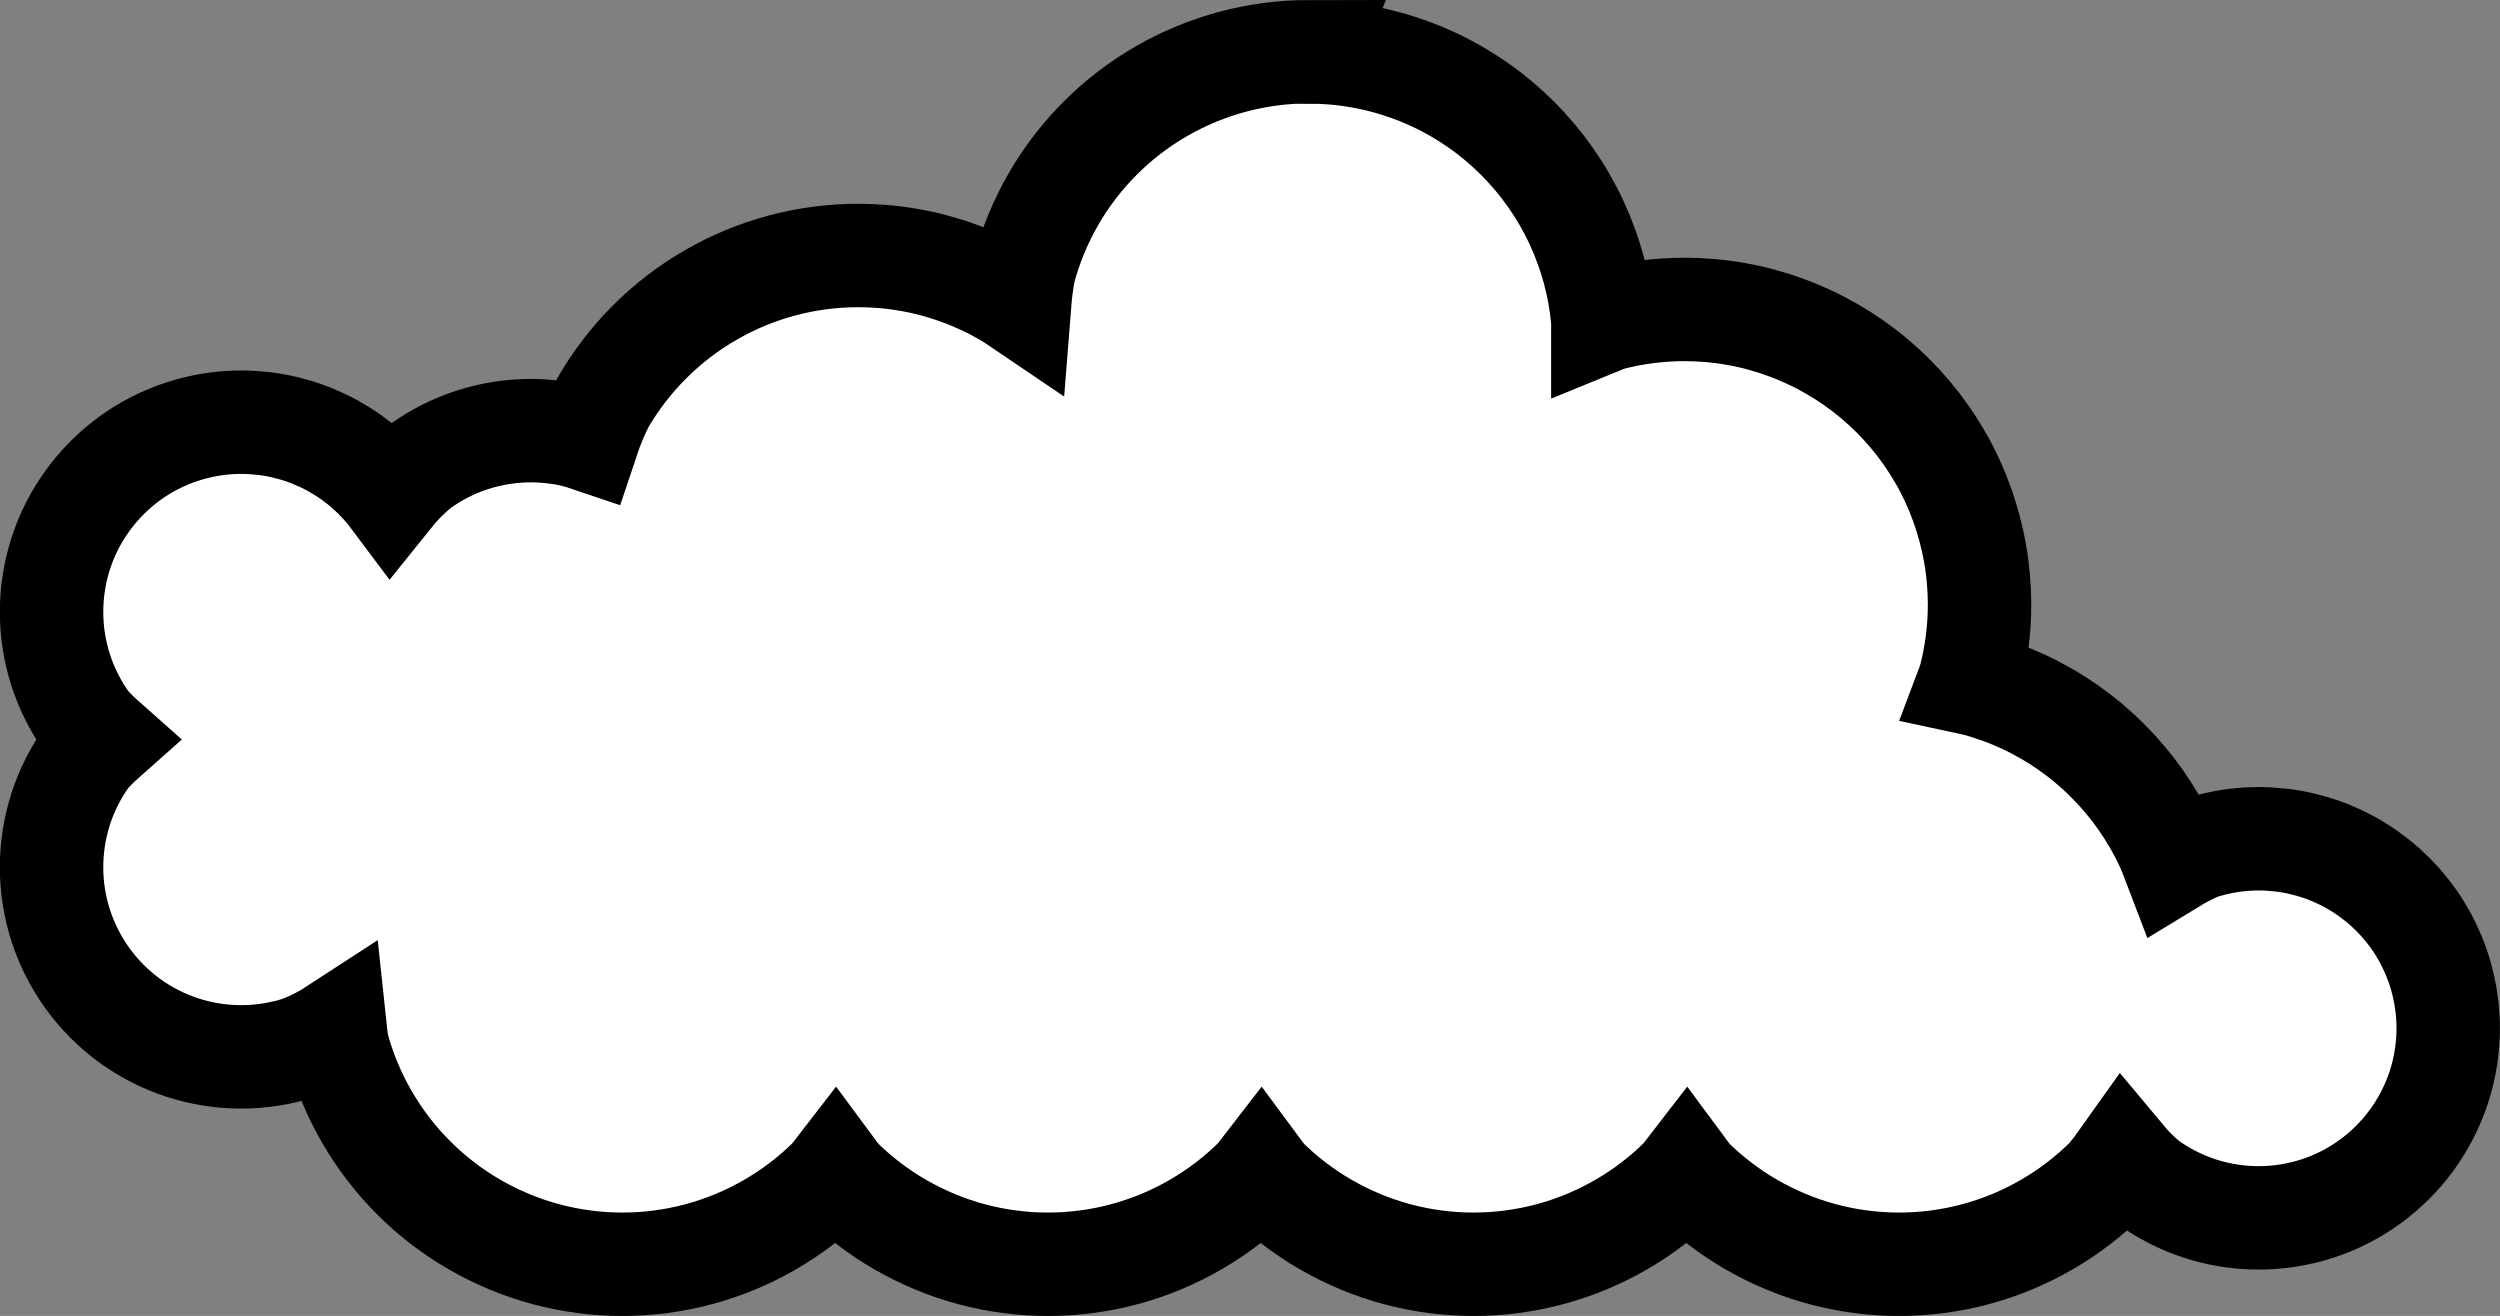 <?xml version="1.0" encoding="UTF-8" standalone="no"?>
<!-- Created with Inkscape (http://www.inkscape.org/) -->

<svg
   width="31.087mm"
   height="16.363mm"
   viewBox="0 0 31.087 16.363"
   version="1.1"
   id="svg1"
   xmlns="http://www.w3.org/2000/svg"
   xmlns:svg="http://www.w3.org/2000/svg">
  <rect x="0" y="0" width="31.087" height="16.363" fill="#808080" stroke="none"/>
  <defs
     id="defs1" />
  <path
     d="m 16.277,0.643 c -0.321,-3e-6 -0.64,0.042 -0.95,0.125 -0.31,0.083 -0.607,0.206 -0.885,0.366 -0.278,0.16 -0.533,0.356 -0.76,0.583 -0.227,0.227 -0.423,0.482 -0.583,0.76 -0.16,0.278 -0.283,0.575 -0.366,0.885 -0.026,0.138 -0.044,0.276 -0.055,0.416 -0.056,-0.038 -0.113,-0.074 -0.171,-0.109 -0.092,-0.053 -0.187,-0.103 -0.284,-0.148 -0.097,-0.045 -0.195,-0.086 -0.296,-0.122 -0.1,-0.037 -0.202,-0.069 -0.305,-0.097 -0.103,-0.028 -0.207,-0.051 -0.313,-0.069 -0.105,-0.019 -0.211,-0.033 -0.317,-0.042 -0.106,-0.009 -0.213,-0.014 -0.32,-0.014 -0.321,-3e-6 -0.64,0.042 -0.95,0.125 -0.31,0.083 -0.607,0.206 -0.885,0.367 -0.278,0.16 -0.533,0.356 -0.76,0.583 -0.227,0.227 -0.423,0.482 -0.583,0.76 -0.073,0.147 -0.136,0.298 -0.188,0.454 -0.059,-0.02 -0.119,-0.037 -0.179,-0.052 -0.086,-0.02 -0.173,-0.034 -0.261,-0.044 -0.088,-0.01 -0.176,-0.015 -0.264,-0.015 -0.247,-4.3e-5 -0.493,0.039 -0.729,0.115 -0.235,0.076 -0.458,0.189 -0.658,0.335 -0.131,0.106 -0.25,0.225 -0.355,0.356 -0.006,-0.008 -0.011,-0.016 -0.017,-0.024 -0.055,-0.069 -0.114,-0.135 -0.176,-0.197 -0.062,-0.062 -0.128,-0.121 -0.197,-0.176 -0.069,-0.055 -0.141,-0.106 -0.216,-0.153 -0.075,-0.047 -0.152,-0.09 -0.232,-0.128 -0.08,-0.038 -0.161,-0.072 -0.244,-0.101 -0.083,-0.029 -0.168,-0.053 -0.254,-0.073 -0.086,-0.02 -0.173,-0.035 -0.261,-0.044 -0.088,-0.01 -0.176,-0.015 -0.264,-0.015 -0.247,1.23e-4 -0.493,0.039 -0.729,0.116 -0.235,0.076 -0.458,0.189 -0.658,0.335 -0.2,0.146 -0.376,0.322 -0.521,0.522 -0.146,0.2 -0.259,0.422 -0.335,0.657 -0.076,0.235 -0.115,0.481 -0.115,0.729 -9.7e-5,0.248 0.039,0.494 0.115,0.729 0.077,0.235 0.19,0.457 0.335,0.657 0.063,0.071 0.13,0.138 0.201,0.201 -0.071,0.063 -0.138,0.13 -0.201,0.202 -0.146,0.2 -0.259,0.422 -0.335,0.657 -0.076,0.235 -0.115,0.481 -0.115,0.729 -9.7e-5,0.248 0.039,0.494 0.115,0.729 0.077,0.235 0.19,0.457 0.335,0.657 0.145,0.2 0.321,0.376 0.521,0.522 0.2,0.145 0.422,0.258 0.658,0.335 0.235,0.076 0.481,0.115 0.729,0.115 0.247,4e-5 0.493,-0.039 0.729,-0.115 0.154,-0.059 0.302,-0.134 0.44,-0.224 0.007,0.066 0.015,0.132 0.026,0.198 0.083,0.31 0.206,0.607 0.367,0.885 0.16,0.278 0.356,0.533 0.583,0.76 0.227,0.227 0.482,0.423 0.76,0.583 0.278,0.16 0.575,0.284 0.885,0.367 0.31,0.083 0.629,0.125 0.95,0.125 0.321,-4e-5 0.64,-0.042 0.949,-0.125 0.31,-0.083 0.607,-0.206 0.885,-0.367 0.278,-0.16 0.533,-0.356 0.76,-0.583 0.017,-0.022 0.035,-0.045 0.052,-0.067 0.017,0.023 0.034,0.045 0.051,0.067 0.227,0.227 0.482,0.423 0.76,0.583 0.278,0.16 0.575,0.284 0.885,0.367 0.31,0.083 0.629,0.125 0.95,0.125 0.321,-4e-5 0.64,-0.042 0.949,-0.125 0.31,-0.083 0.607,-0.206 0.885,-0.367 0.278,-0.16 0.533,-0.356 0.76,-0.583 0.018,-0.022 0.035,-0.045 0.052,-0.067 0.017,0.023 0.034,0.045 0.051,0.067 0.227,0.227 0.482,0.423 0.76,0.583 0.278,0.16 0.575,0.284 0.885,0.367 0.31,0.083 0.629,0.125 0.95,0.125 0.321,-4e-5 0.64,-0.042 0.949,-0.125 0.31,-0.083 0.607,-0.206 0.885,-0.367 0.278,-0.16 0.533,-0.356 0.76,-0.583 0.018,-0.022 0.035,-0.045 0.052,-0.067 0.017,0.023 0.034,0.045 0.051,0.067 0.227,0.227 0.482,0.423 0.76,0.583 0.278,0.16 0.575,0.284 0.885,0.367 0.31,0.083 0.629,0.125 0.95,0.125 0.321,-4e-5 0.64,-0.042 0.949,-0.125 0.31,-0.083 0.607,-0.206 0.885,-0.367 0.278,-0.16 0.533,-0.356 0.76,-0.583 0.068,-0.081 0.131,-0.164 0.192,-0.25 0.09,0.108 0.19,0.208 0.298,0.298 0.2,0.145 0.422,0.258 0.657,0.335 0.235,0.076 0.481,0.115 0.729,0.115 0.248,9e-5 0.494,-0.039 0.729,-0.115 0.235,-0.076 0.457,-0.189 0.657,-0.335 0.2,-0.145 0.376,-0.322 0.522,-0.522 0.145,-0.2 0.258,-0.422 0.335,-0.657 0.076,-0.235 0.115,-0.482 0.115,-0.729 1.2e-4,-0.088 -0.005,-0.176 -0.015,-0.264 -0.01,-0.088 -0.025,-0.175 -0.044,-0.26 -0.02,-0.086 -0.044,-0.171 -0.073,-0.254 -0.029,-0.083 -0.063,-0.165 -0.101,-0.244 -0.038,-0.08 -0.081,-0.157 -0.128,-0.232 -0.047,-0.075 -0.098,-0.147 -0.153,-0.215 -0.055,-0.069 -0.114,-0.135 -0.176,-0.197 -0.062,-0.062 -0.128,-0.121 -0.197,-0.176 -0.069,-0.055 -0.141,-0.106 -0.216,-0.153 -0.074,-0.047 -0.152,-0.09 -0.231,-0.128 -0.08,-0.038 -0.161,-0.072 -0.244,-0.101 -0.083,-0.029 -0.168,-0.053 -0.254,-0.073 -0.086,-0.02 -0.173,-0.035 -0.261,-0.044 -0.088,-0.01 -0.176,-0.015 -0.264,-0.015 -0.247,1.3e-4 -0.493,0.039 -0.729,0.116 -0.114,0.047 -0.224,0.103 -0.329,0.167 -0.027,-0.071 -0.056,-0.14 -0.087,-0.209 -0.045,-0.097 -0.094,-0.191 -0.148,-0.284 -0.053,-0.092 -0.111,-0.182 -0.172,-0.27 -0.061,-0.087 -0.126,-0.172 -0.195,-0.254 -0.069,-0.082 -0.141,-0.16 -0.217,-0.236 -0.075,-0.076 -0.154,-0.148 -0.236,-0.217 -0.082,-0.069 -0.167,-0.134 -0.254,-0.195 -0.087,-0.061 -0.177,-0.119 -0.27,-0.172 -0.092,-0.053 -0.187,-0.103 -0.284,-0.148 -0.097,-0.045 -0.196,-0.086 -0.296,-0.122 -0.1,-0.036 -0.202,-0.069 -0.305,-0.096 -0.028,-0.006 -0.056,-0.013 -0.084,-0.019 0.003,-0.008 0.007,-0.016 0.01,-0.024 0.083,-0.31 0.125,-0.629 0.125,-0.949 10e-6,-0.107 -0.005,-0.214 -0.014,-0.32 -0.009,-0.106 -0.023,-0.212 -0.042,-0.317 -0.018,-0.105 -0.042,-0.209 -0.069,-0.313 -0.028,-0.103 -0.06,-0.205 -0.096,-0.305 -0.036,-0.1 -0.077,-0.199 -0.122,-0.296 -0.045,-0.097 -0.094,-0.192 -0.148,-0.284 -0.053,-0.092 -0.111,-0.182 -0.172,-0.27 -0.061,-0.087 -0.126,-0.172 -0.195,-0.254 -0.069,-0.082 -0.141,-0.161 -0.216,-0.236 -0.075,-0.075 -0.154,-0.147 -0.236,-0.216 -0.082,-0.069 -0.167,-0.134 -0.254,-0.195 -0.087,-0.061 -0.177,-0.118 -0.27,-0.172 -0.092,-0.053 -0.187,-0.103 -0.284,-0.148 -0.097,-0.045 -0.196,-0.086 -0.296,-0.122 -0.1,-0.037 -0.202,-0.069 -0.305,-0.097 -0.103,-0.028 -0.207,-0.051 -0.313,-0.069 -0.105,-0.019 -0.211,-0.033 -0.317,-0.042 -0.106,-0.009 -0.213,-0.014 -0.32,-0.014 -0.321,-3e-6 -0.64,0.042 -0.95,0.125 -0.022,0.009 -0.043,0.018 -0.065,0.027 v -0.005 c -0.009,-0.106 -0.023,-0.212 -0.041,-0.317 -0.018,-0.105 -0.042,-0.209 -0.069,-0.313 -0.028,-0.103 -0.06,-0.205 -0.097,-0.305 -0.036,-0.1 -0.077,-0.199 -0.122,-0.296 -0.045,-0.097 -0.094,-0.191 -0.148,-0.284 -0.053,-0.093 -0.111,-0.183 -0.172,-0.27 -0.061,-0.087 -0.126,-0.172 -0.195,-0.254 -0.069,-0.082 -0.141,-0.161 -0.216,-0.236 -0.075,-0.075 -0.154,-0.147 -0.236,-0.216 -0.082,-0.069 -0.166,-0.134 -0.254,-0.195 -0.087,-0.061 -0.178,-0.119 -0.27,-0.172 -0.092,-0.053 -0.187,-0.103 -0.284,-0.148 -0.097,-0.045 -0.195,-0.086 -0.296,-0.122 -0.1,-0.036 -0.202,-0.069 -0.305,-0.096 -0.103,-0.028 -0.207,-0.051 -0.313,-0.069 -0.105,-0.019 -0.211,-0.033 -0.317,-0.042 -0.106,-0.009 -0.213,-0.014 -0.32,-0.014 z"
     style="fill:#ffffff;stroke:#000000;stroke-width:1.286"
     id="cloud2" />
</svg>

